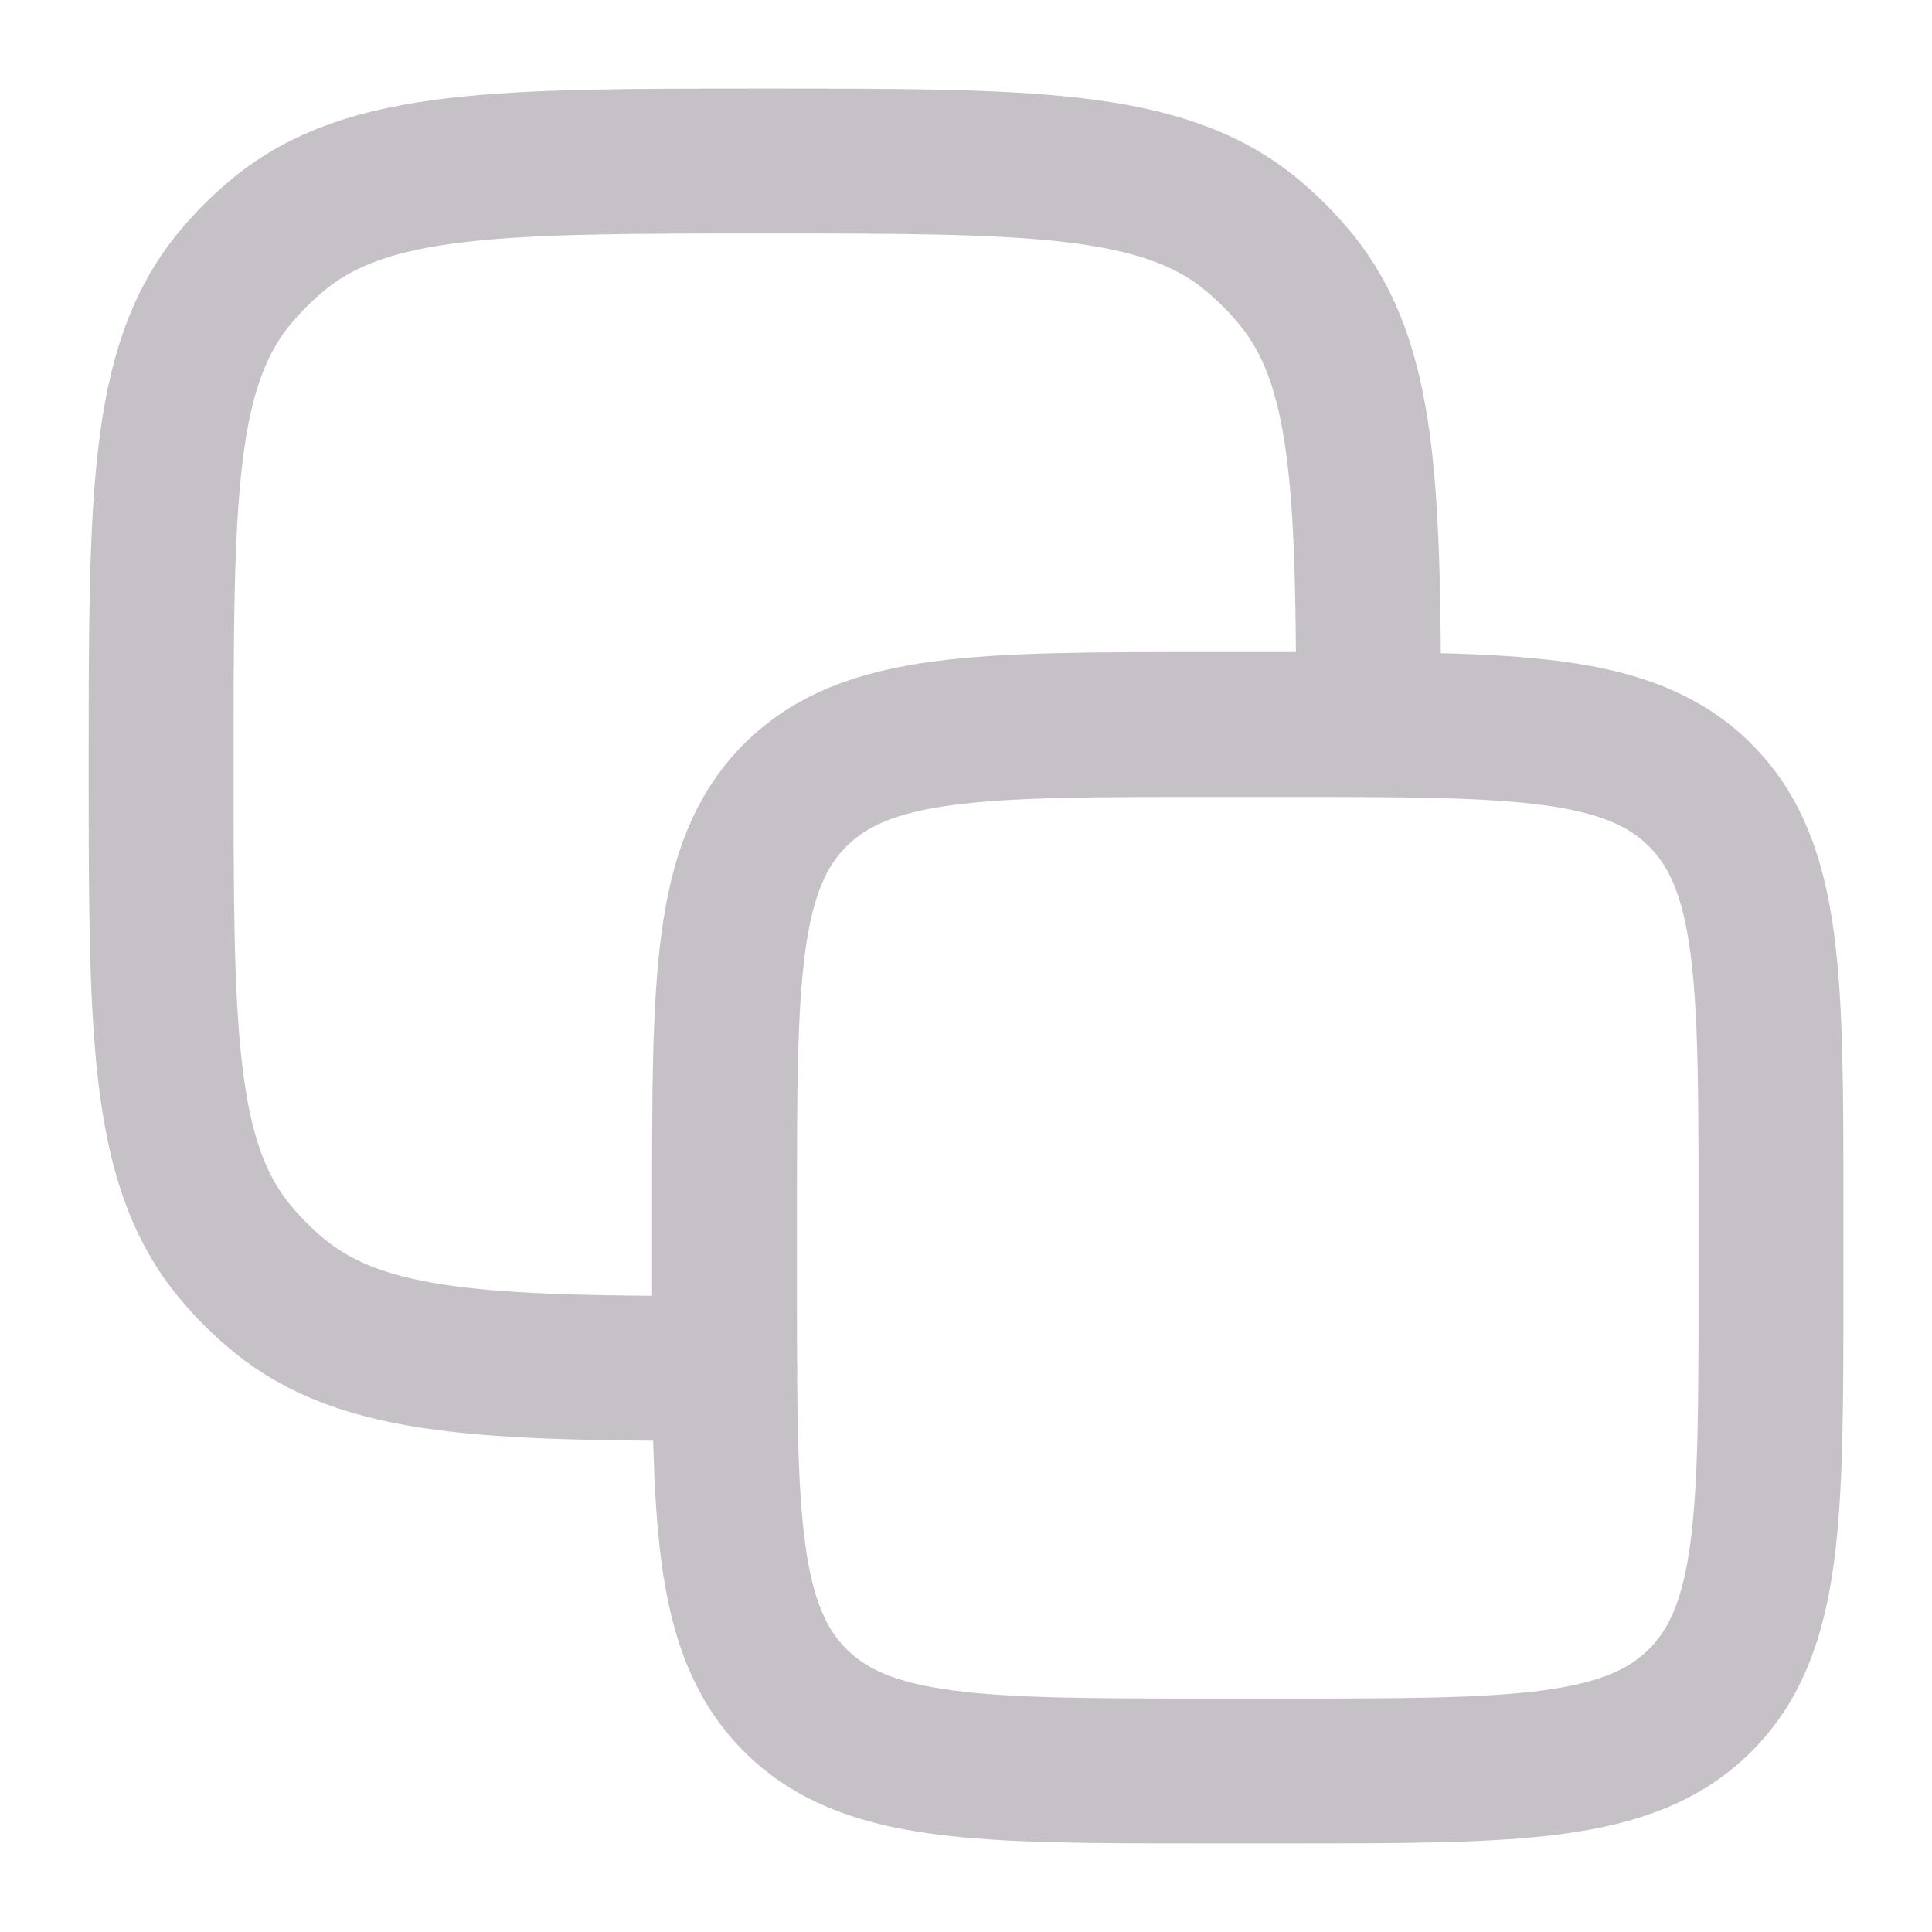<svg width="20" height="20" viewBox="0 0 20 20" fill="none" xmlns="http://www.w3.org/2000/svg">
<path d="M7.5 12.5C7.5 10.143 7.5 8.964 8.232 8.232C8.964 7.5 10.143 7.5 12.5 7.5H13.333C15.69 7.5 16.869 7.5 17.601 8.232C18.333 8.964 18.333 10.143 18.333 12.5V13.333C18.333 15.69 18.333 16.869 17.601 17.601C16.869 18.333 15.69 18.333 13.333 18.333H12.5C10.143 18.333 8.964 18.333 8.232 17.601C7.5 16.869 7.5 15.69 7.5 13.333V12.5Z" stroke="#C6C1C7" stroke-width="1.5" stroke-linecap="round" stroke-linejoin="round"/>
<path d="M14.168 7.5C14.166 5.036 14.129 3.759 13.411 2.885C13.273 2.717 13.118 2.562 12.949 2.423C12.027 1.667 10.658 1.667 7.918 1.667C5.178 1.667 3.809 1.667 2.887 2.423C2.718 2.562 2.563 2.717 2.425 2.885C1.668 3.807 1.668 5.177 1.668 7.917C1.668 10.656 1.668 12.026 2.425 12.948C2.563 13.117 2.718 13.271 2.887 13.41C3.761 14.127 5.037 14.165 7.501 14.167" stroke="#C6C1C7" stroke-width="1.5" stroke-linecap="round" stroke-linejoin="round"/>
</svg>
